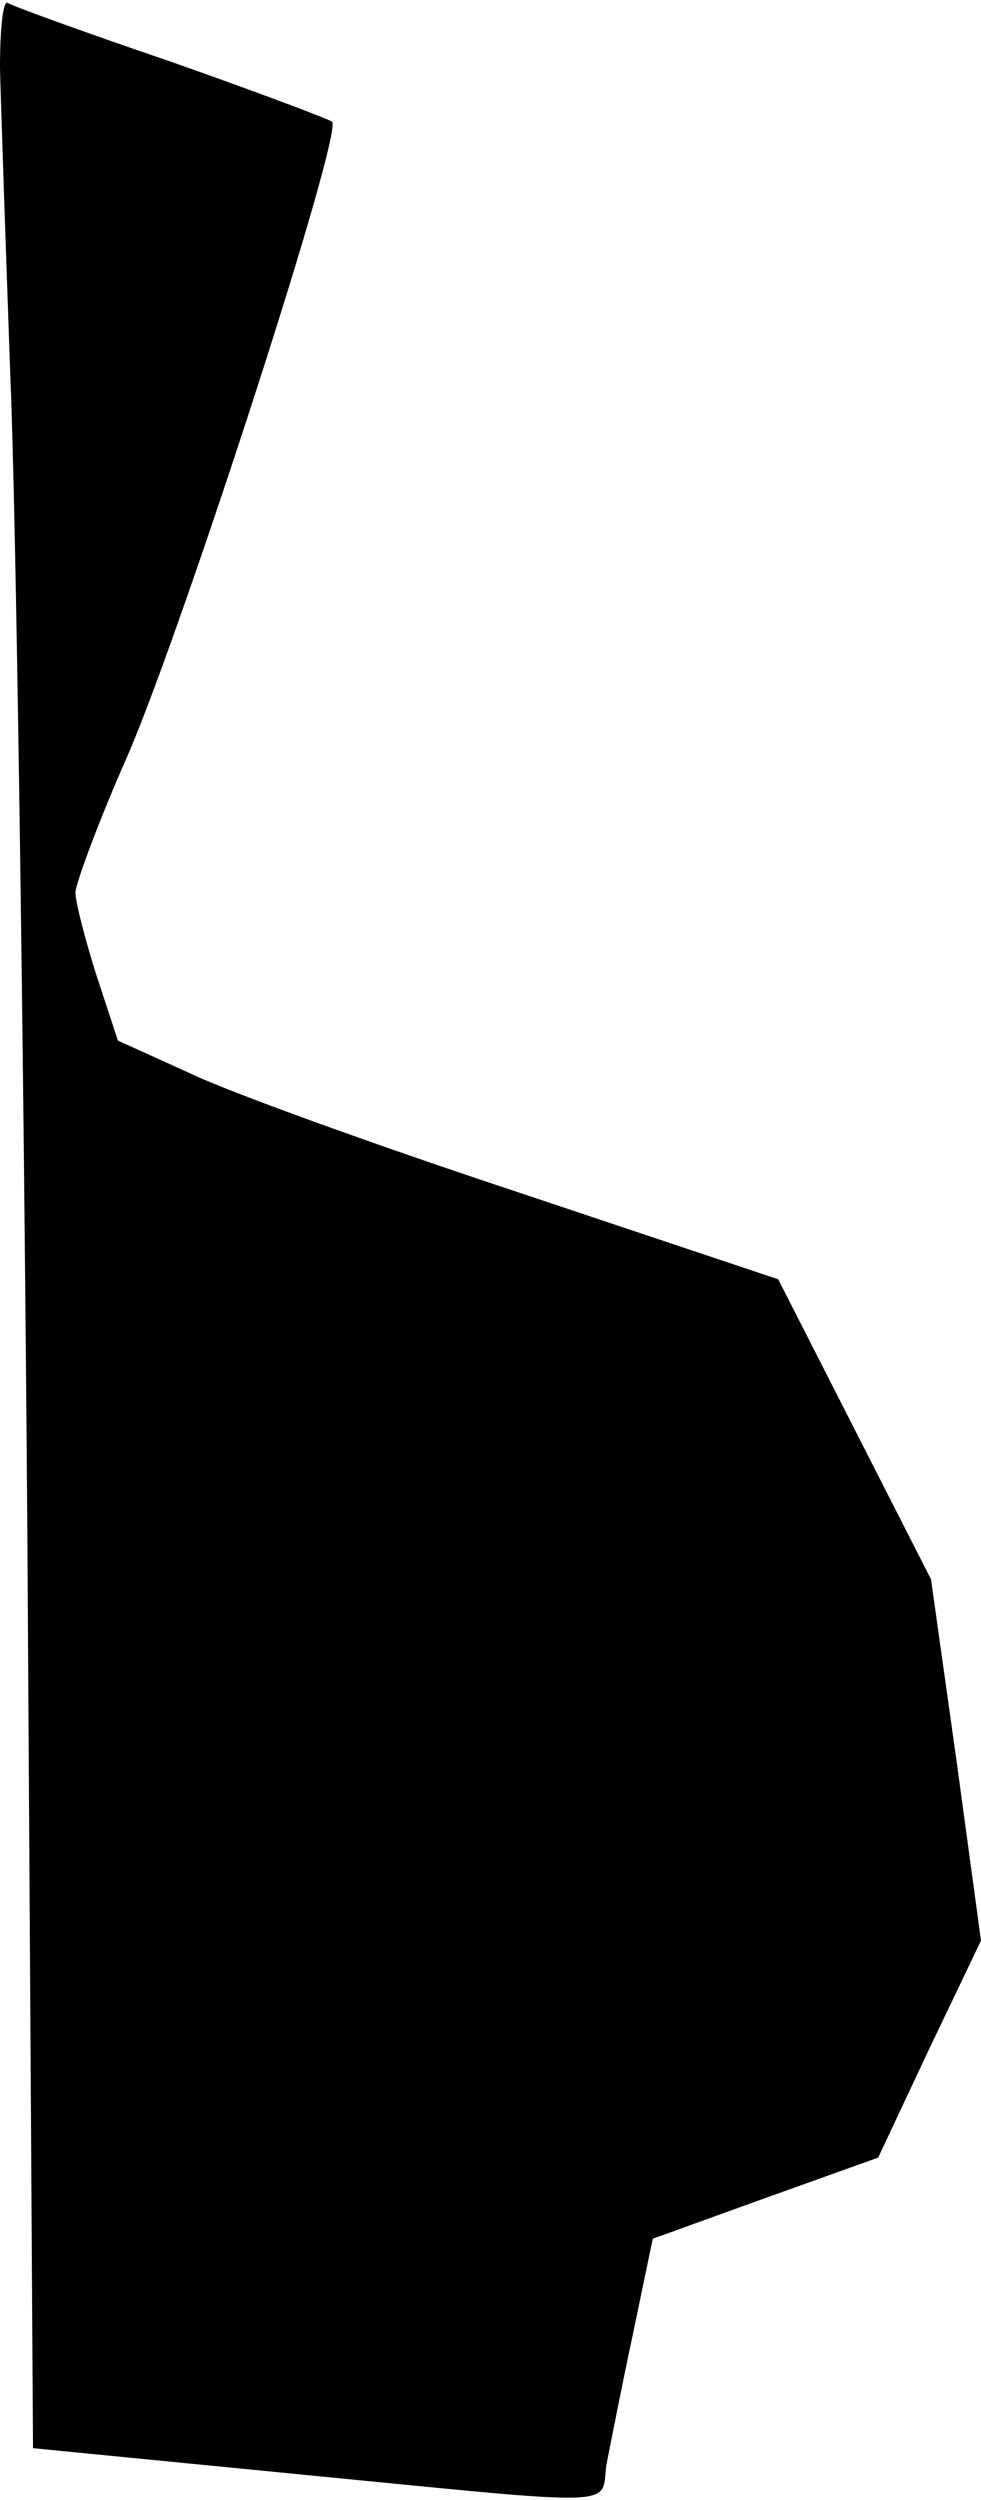 <?xml version="1.0" standalone="no"?>
<!DOCTYPE svg PUBLIC "-//W3C//DTD SVG 20010904//EN"
 "http://www.w3.org/TR/2001/REC-SVG-20010904/DTD/svg10.dtd">
<svg version="1.0" xmlns="http://www.w3.org/2000/svg"
 width="104pt" height="265pt" viewBox="0 0 104 265"
 preserveAspectRatio="xMidYMid meet">
<g transform="translate(0,265) scale(0.1,-0.1)"
fill="#000000" stroke="none">
<path fill="#000000" stroke="none" d="M0 2578 c1 -40 6 -188 11 -328 6 -140
14 -691 18 -1225 l6 -970 275 -27 c359 -35 326 -36 333 10 4 20 16 82 28 138
l21 101 119 43 120 43 54 115 55 115 -26 191 -27 192 -81 159 -81 159 -275 92
c-151 50 -309 107 -350 127 l-75 34 -23 70 c-12 38 -22 77 -22 87 0 9 25 77
57 149 61 144 227 657 215 668 -4 3 -81 32 -172 64 -91 31 -168 59 -172 62 -5
2 -8 -29 -8 -69z"/>
</g>
</svg>
